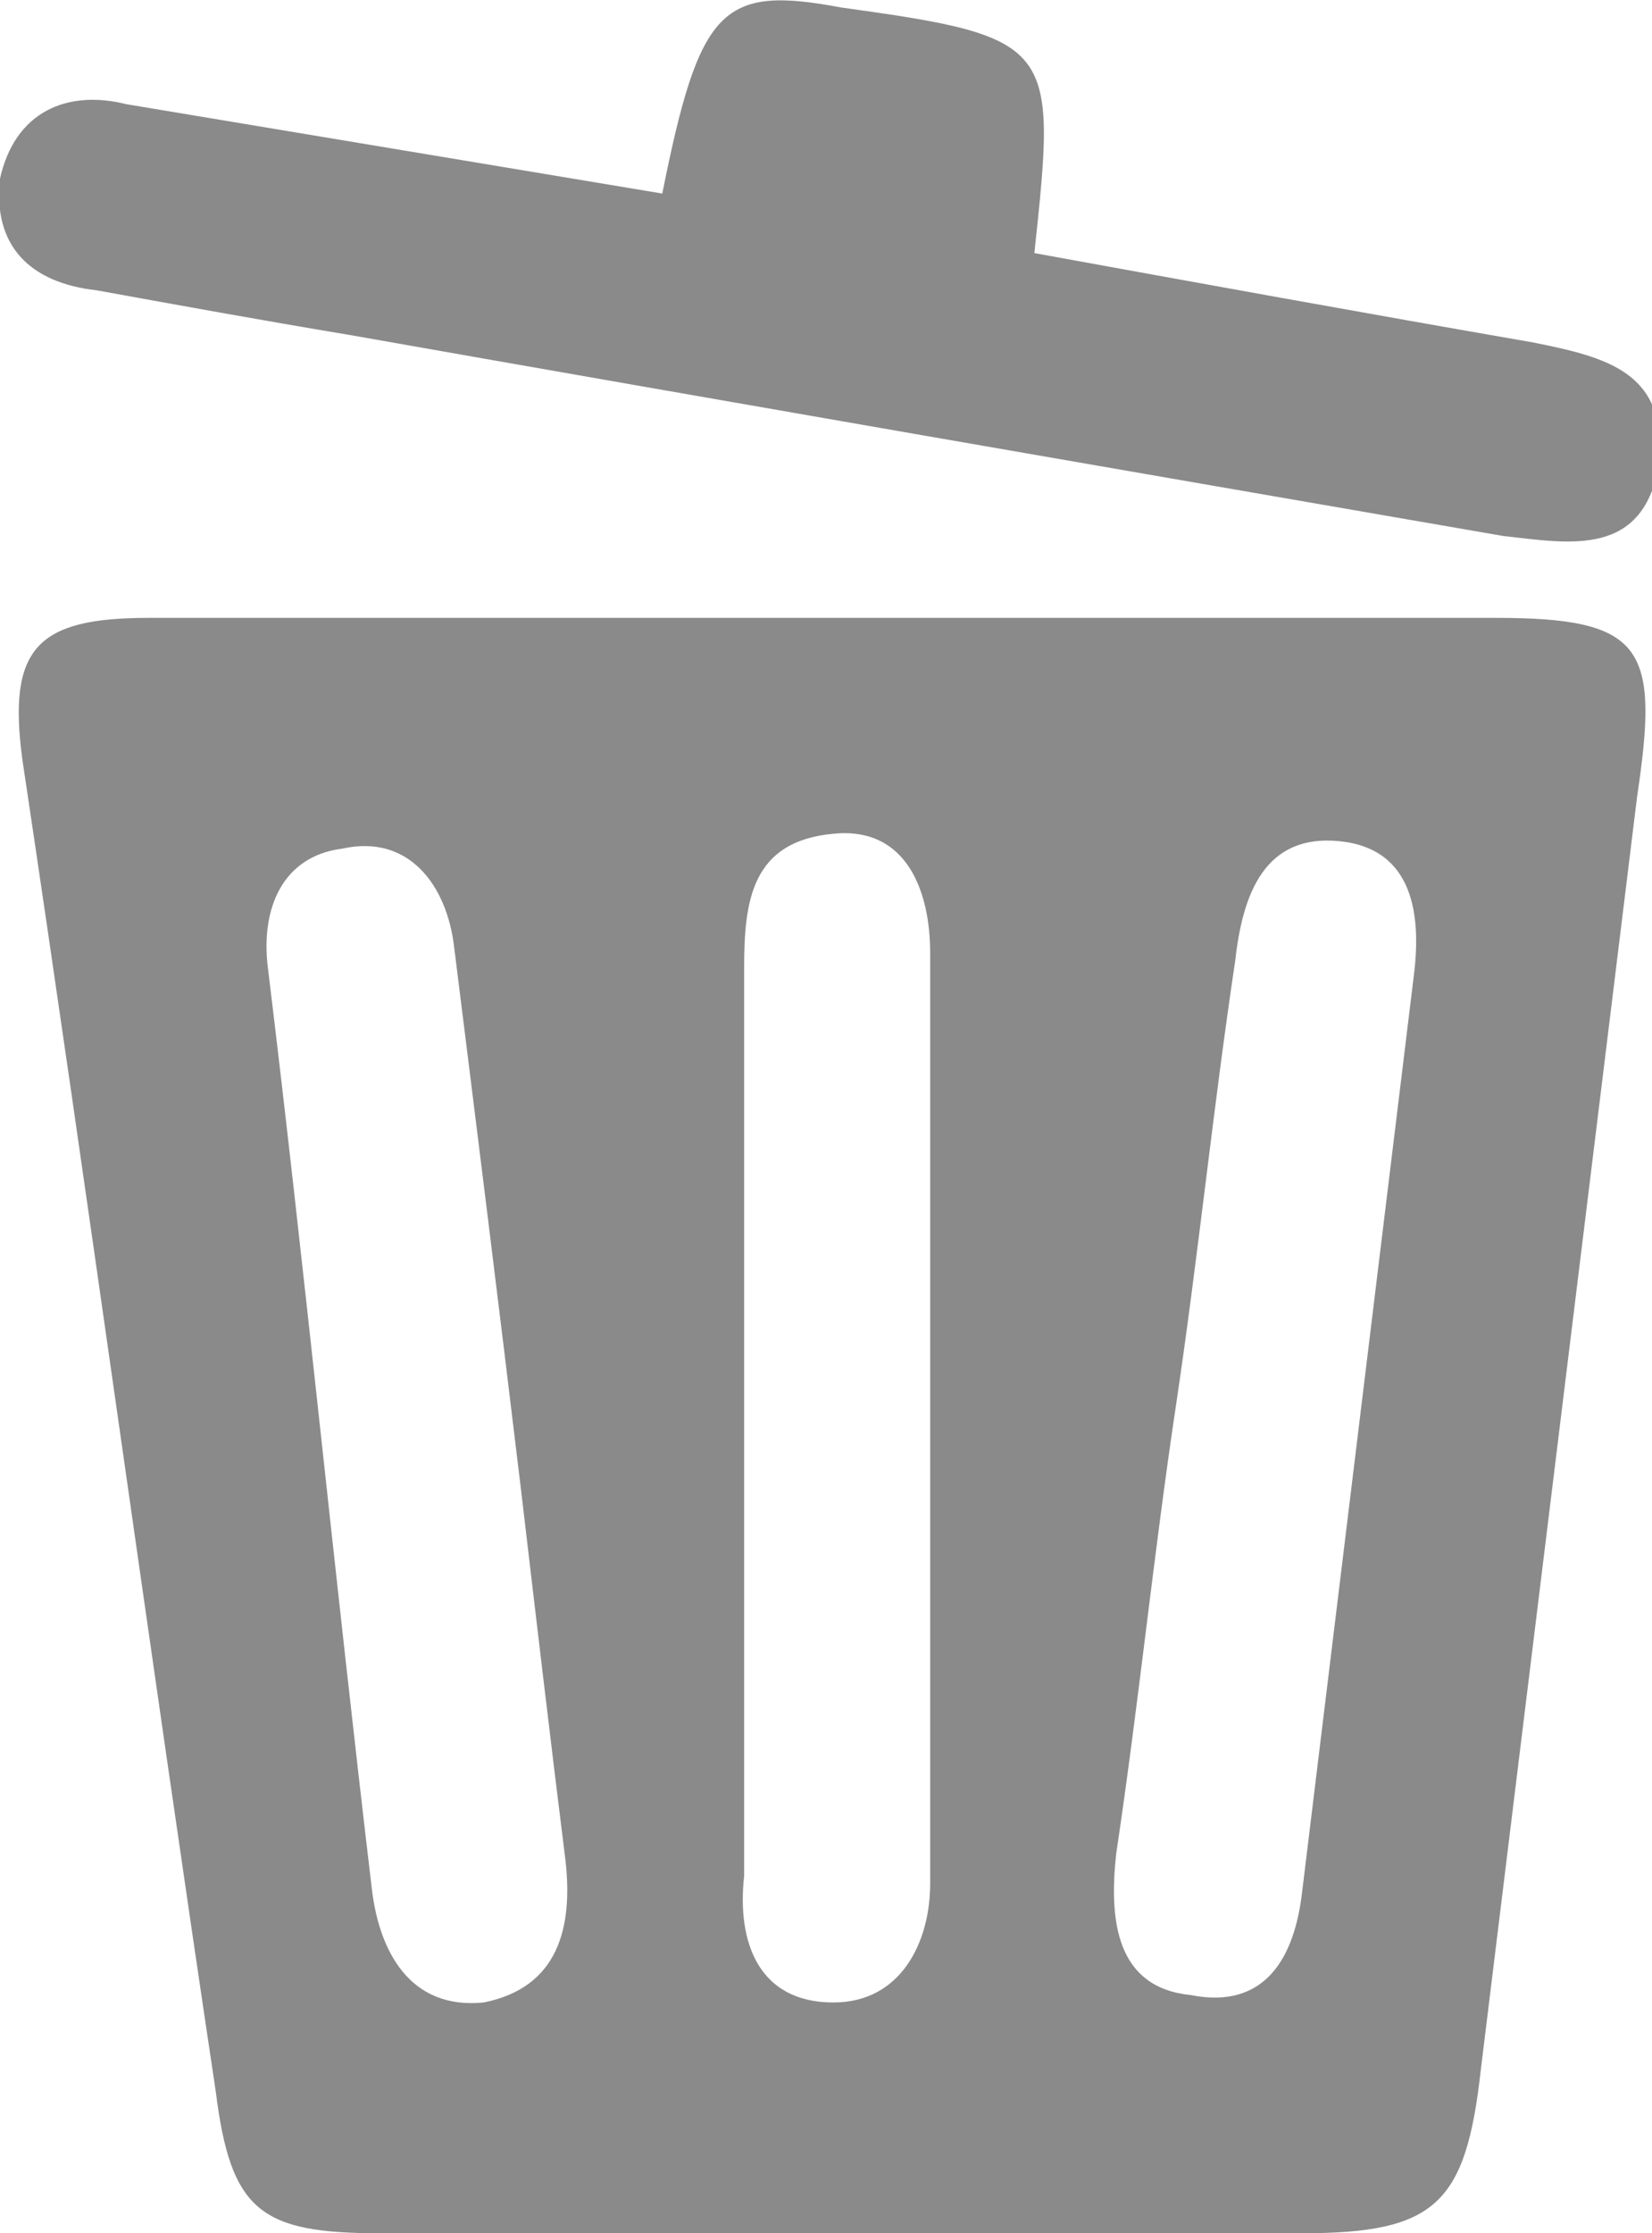 <?xml version="1.0" encoding="utf-8"?>
<!-- Generator: Adobe Illustrator 26.5.0, SVG Export Plug-In . SVG Version: 6.00 Build 0)  -->
<svg version="1.1" id="_圖層_2" xmlns="http://www.w3.org/2000/svg" xmlns:xlink="http://www.w3.org/1999/xlink" x="0px" y="0px"
	 viewBox="0 0 22.2 30" style="enable-background:new 0 0 22.2 30;" xml:space="preserve">
<style type="text/css">
	.st0{fill:#8A8A8A;}
</style>
<g id="_圖層_1-2">
	<path class="st0" d="M20.1,8.3c-2.9,0-5.8,0-8.8,0c-3.1,0-6.2,0-9.3,0c-1.5,0-1.9,0.4-1.7,1.9C1.2,16.2,2,22.1,2.9,28.1
		C3.1,29.7,3.5,30,5.1,30c4.2,0,8.3,0,12.4,0c1.8,0,2.2-0.4,2.4-2.2c0.7-5.7,1.4-11.4,2.1-17.1C22.3,8.7,22.1,8.3,20.1,8.3L20.1,8.3
		L20.1,8.3z M6.5,26.9c-1,0.1-1.4-0.7-1.5-1.5C4.5,21.2,4.1,17.1,3.6,13c-0.1-0.8,0.2-1.5,1-1.6c0.9-0.2,1.4,0.5,1.5,1.3
		C6.4,15.1,6.7,17.5,7,20c0.2,1.7,0.4,3.4,0.6,5C7.7,25.9,7.5,26.7,6.5,26.9L6.5,26.9L6.5,26.9z M12.5,25.3c0,0.8-0.4,1.6-1.3,1.6
		c-1,0-1.3-0.8-1.2-1.7c0-2,0-4.1,0-6.1h0c0-2,0-4.1,0-6.1c0-0.9,0.1-1.7,1.2-1.8c1-0.1,1.3,0.8,1.3,1.6
		C12.5,17,12.5,21.2,12.5,25.3z M19,13.1c-0.5,4.1-1,8.2-1.5,12.3C17.4,26.3,17,27,16,26.8c-1-0.1-1.1-1-1-1.9c0.3-2,0.5-4,0.8-6
		c0.3-2,0.5-4,0.8-6c0.1-0.9,0.4-1.7,1.4-1.6C19,11.4,19.1,12.3,19,13.1C19,13.1,19,13.1,19,13.1z M8.9,2.6c0.5-2.5,0.8-2.8,2.4-2.5
		c2.9,0.4,2.9,0.5,2.6,3.3c2.2,0.4,4.4,0.8,6.7,1.2c1,0.2,1.8,0.4,1.7,1.6c-0.2,1.3-1.2,1.1-2.1,1C15,6.3,9.8,5.4,4.7,4.5
		C3.5,4.3,2.4,4.1,1.3,3.9C0.4,3.8-0.1,3.3,0,2.4c0.2-0.9,0.9-1.2,1.7-1C4.1,1.8,6.5,2.2,8.9,2.6L8.9,2.6L8.9,2.6z"/>
</g>
</svg>
